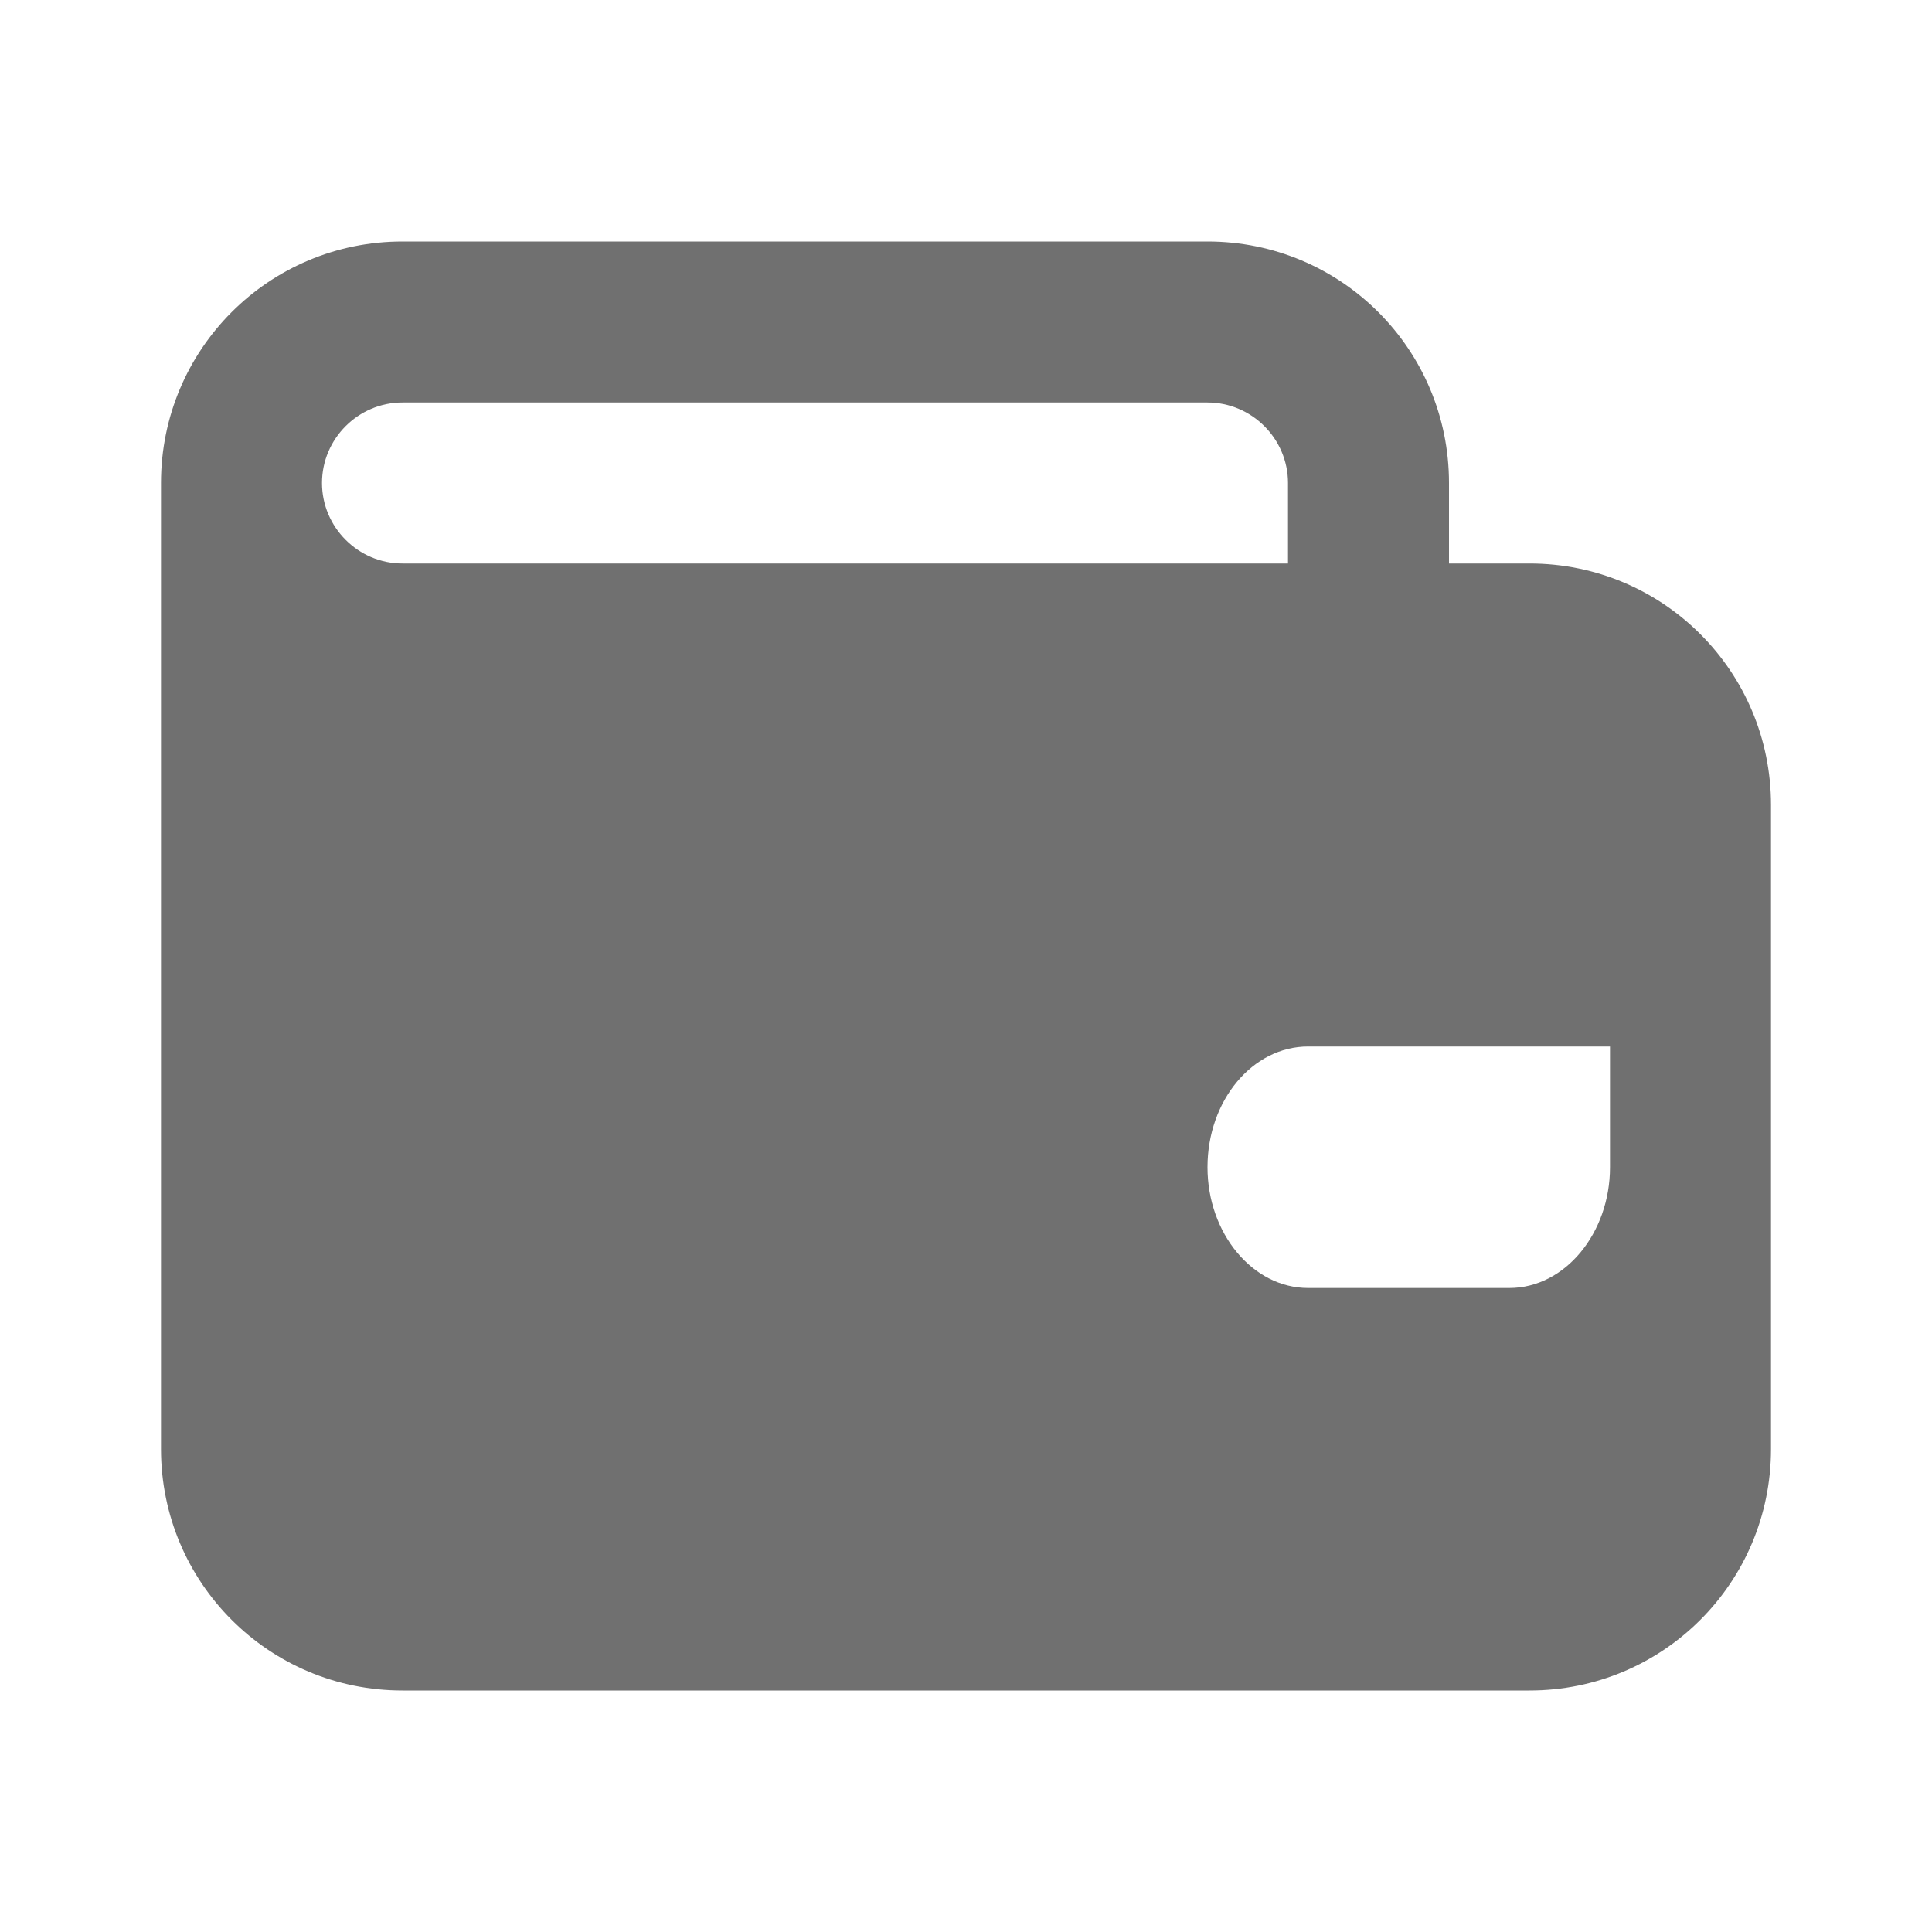 <svg width="24" height="24" viewBox="0 0 24 24" fill="none" xmlns="http://www.w3.org/2000/svg">
<path d="M19 7H18V6C18 4.34 16.66 3 15 3H5C3.34 3 2 4.34 2 6V18C2 19.66 3.34 21 5 21H19C20.66 21 22 19.66 22 18V10C22 8.34 20.66 7 19 7ZM4 6C4 5.45 4.45 5 5 5H15C15.55 5 16 5.45 16 6V7H5C4.45 7 4 6.55 4 6ZM20 14.5C20 15.32 19.44 16 18.75 16H16.25C15.56 16 15 15.32 15 14.5C15 13.67 15.56 13 16.25 13H20V14.5Z" fill="black" fill-opacity="0.56"/>
</svg>
